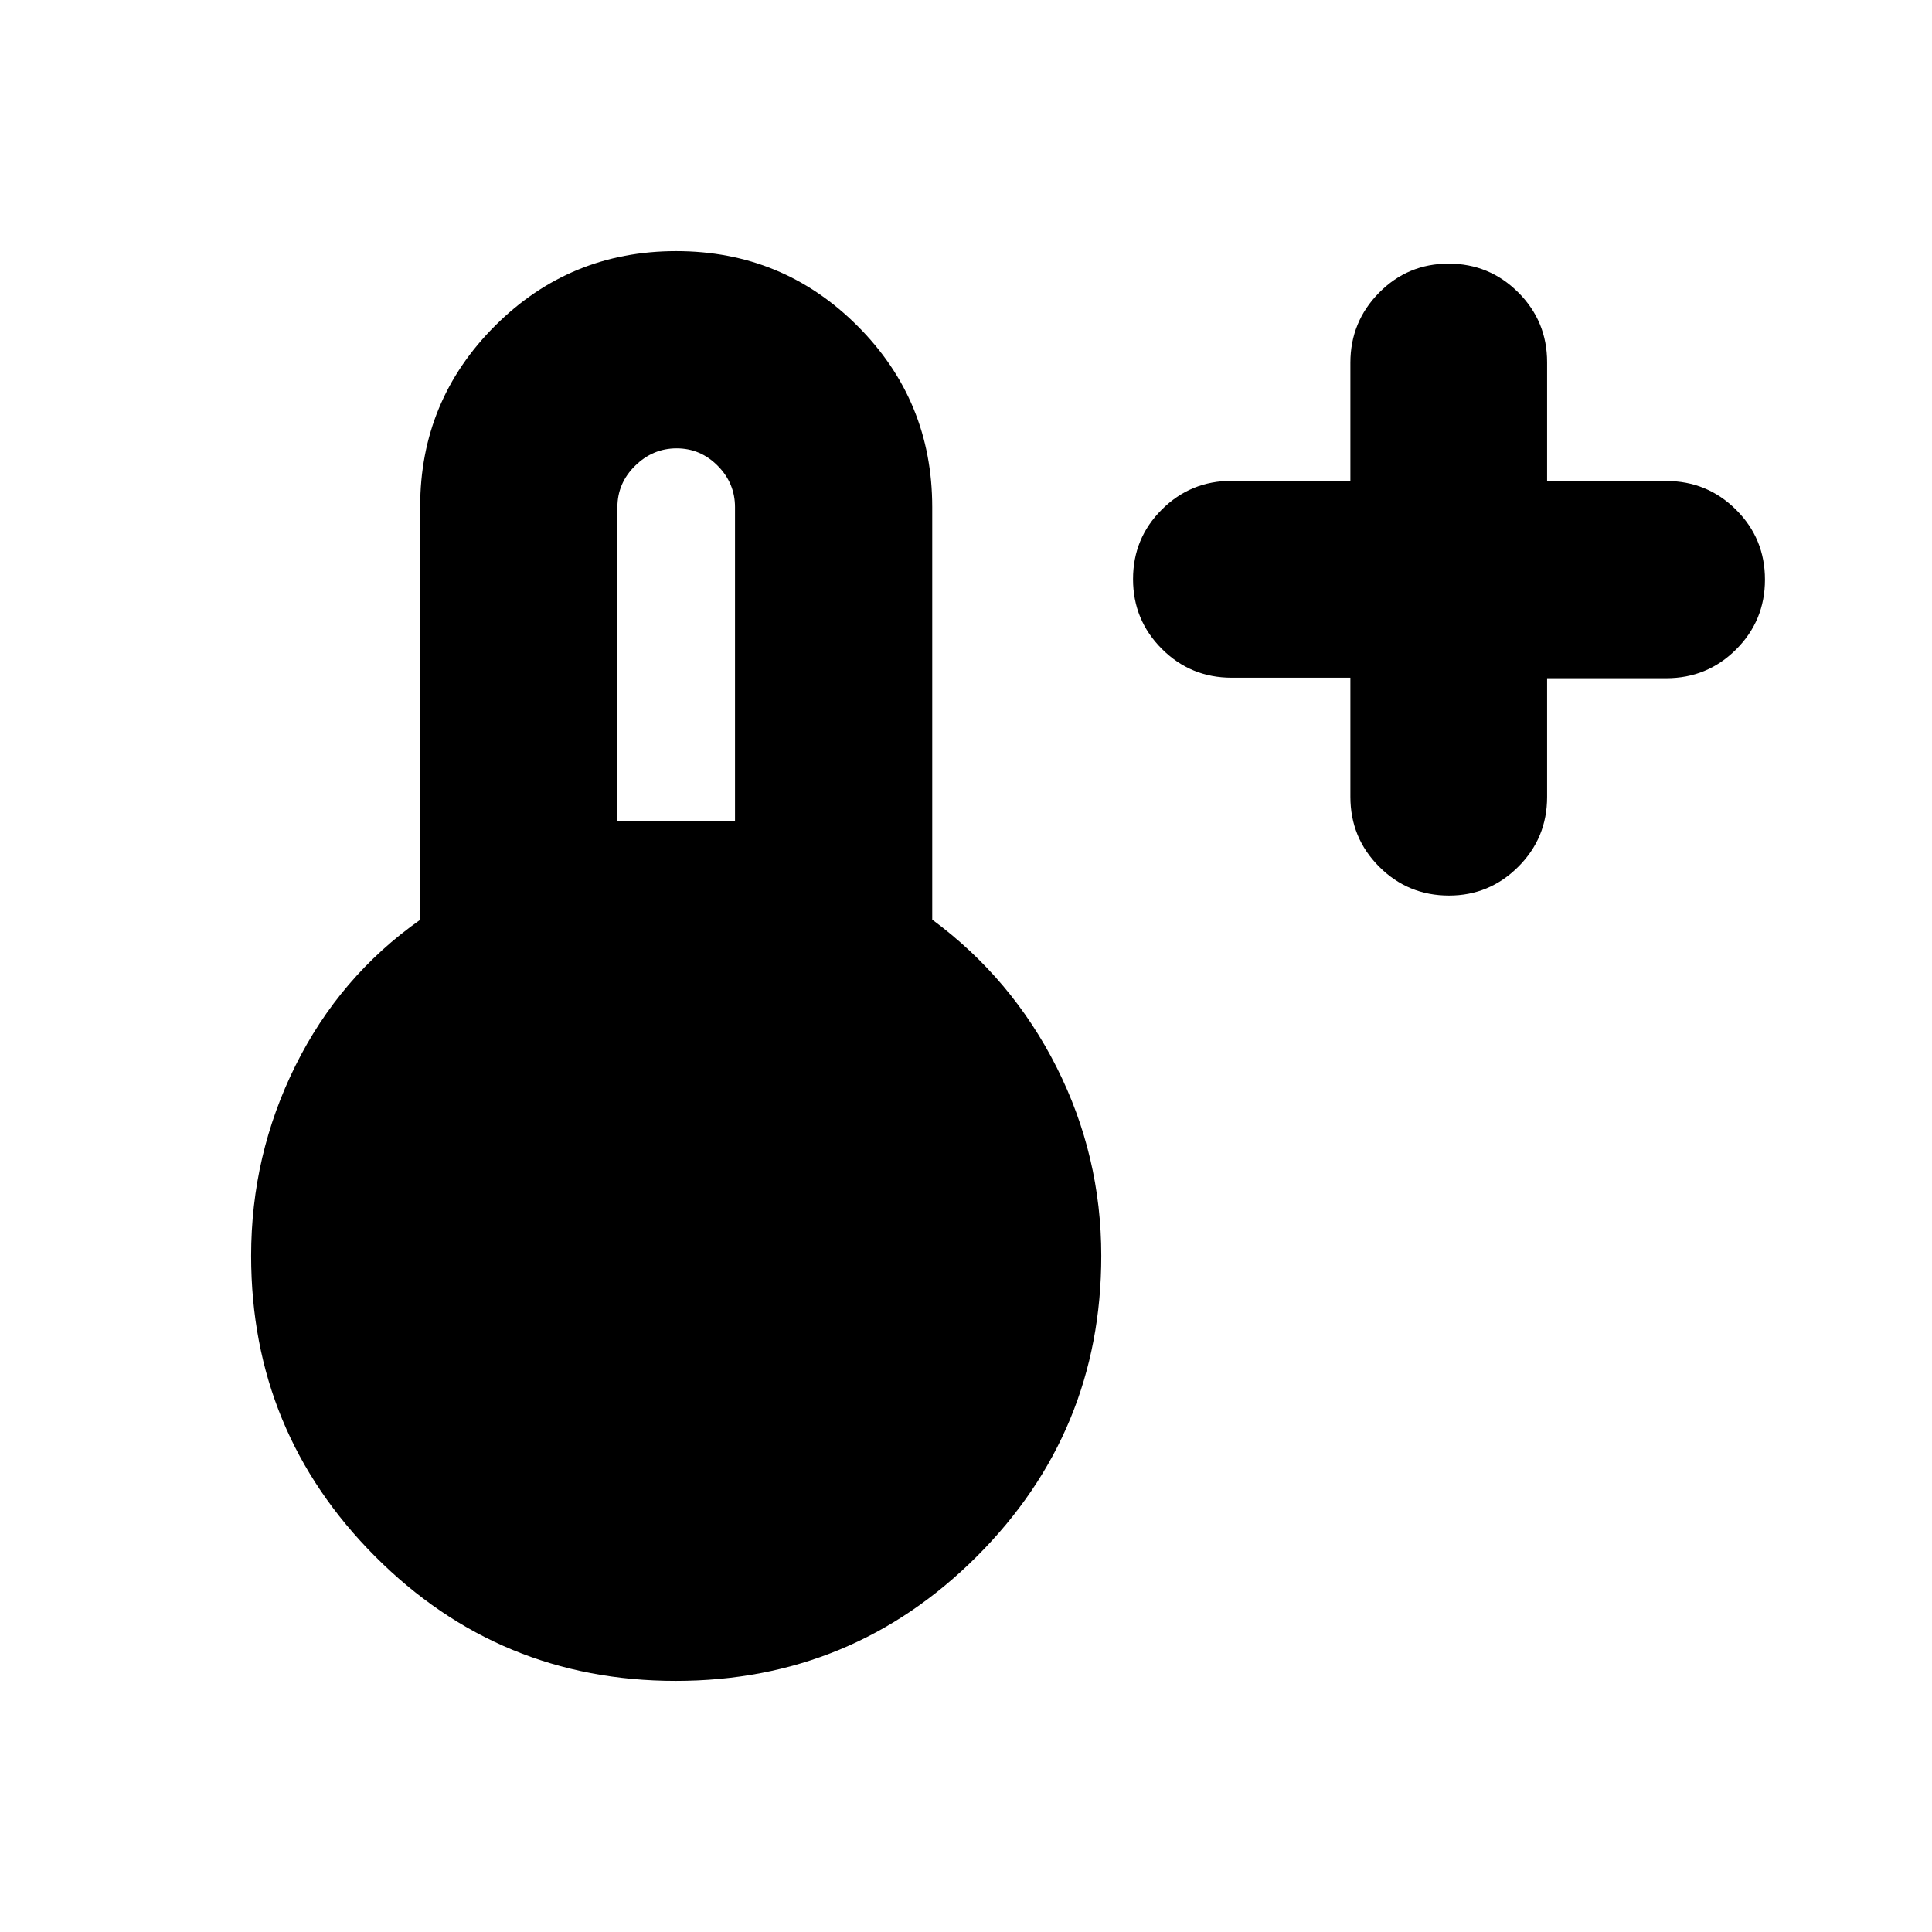 <svg xmlns="http://www.w3.org/2000/svg" height="20" viewBox="0 -960 960 960" width="20"><path d="M670.999-623.251H612q-20.387 0-34.694-14.331-14.307-14.331-14.307-34.652t14.307-34.583q14.307-14.262 34.694-14.262h58.999v-58.687q0-20.321 14.246-34.778 14.247-14.457 34.544-14.457 20.298 0 34.629 14.307T768.749-780v58.999h59.167q20.423 0 34.754 14.307T877.001-672q0 20.387-14.331 34.694-14.331 14.307-34.754 14.307h-59.167V-564q0 20.387-14.331 34.694-14.331 14.307-34.418 14.307-20.387 0-34.694-14.331-14.307-14.331-14.307-34.754v-59.167ZM335.774-124.782q-87.687 0-149.34-61.812Q124.782-248.407 124.782-336q0-50.062 22-94.423 22-44.36 62-72.53v-205.376q0-52.584 37.152-89.737 37.153-37.152 90.066-37.152 52.913 0 90.066 37.152 37.152 37.153 37.152 90.066v204.956q39.566 29.261 61.783 73.305 22.217 44.043 22.217 93.739 0 87.593-61.878 149.406-61.879 61.812-149.566 61.812ZM306.783-552h58.434v-156q0-11.909-8.594-20.563-8.593-8.654-20.412-8.654-11.82 0-20.624 8.654-8.804 8.654-8.804 20.563v156Z"/></svg>